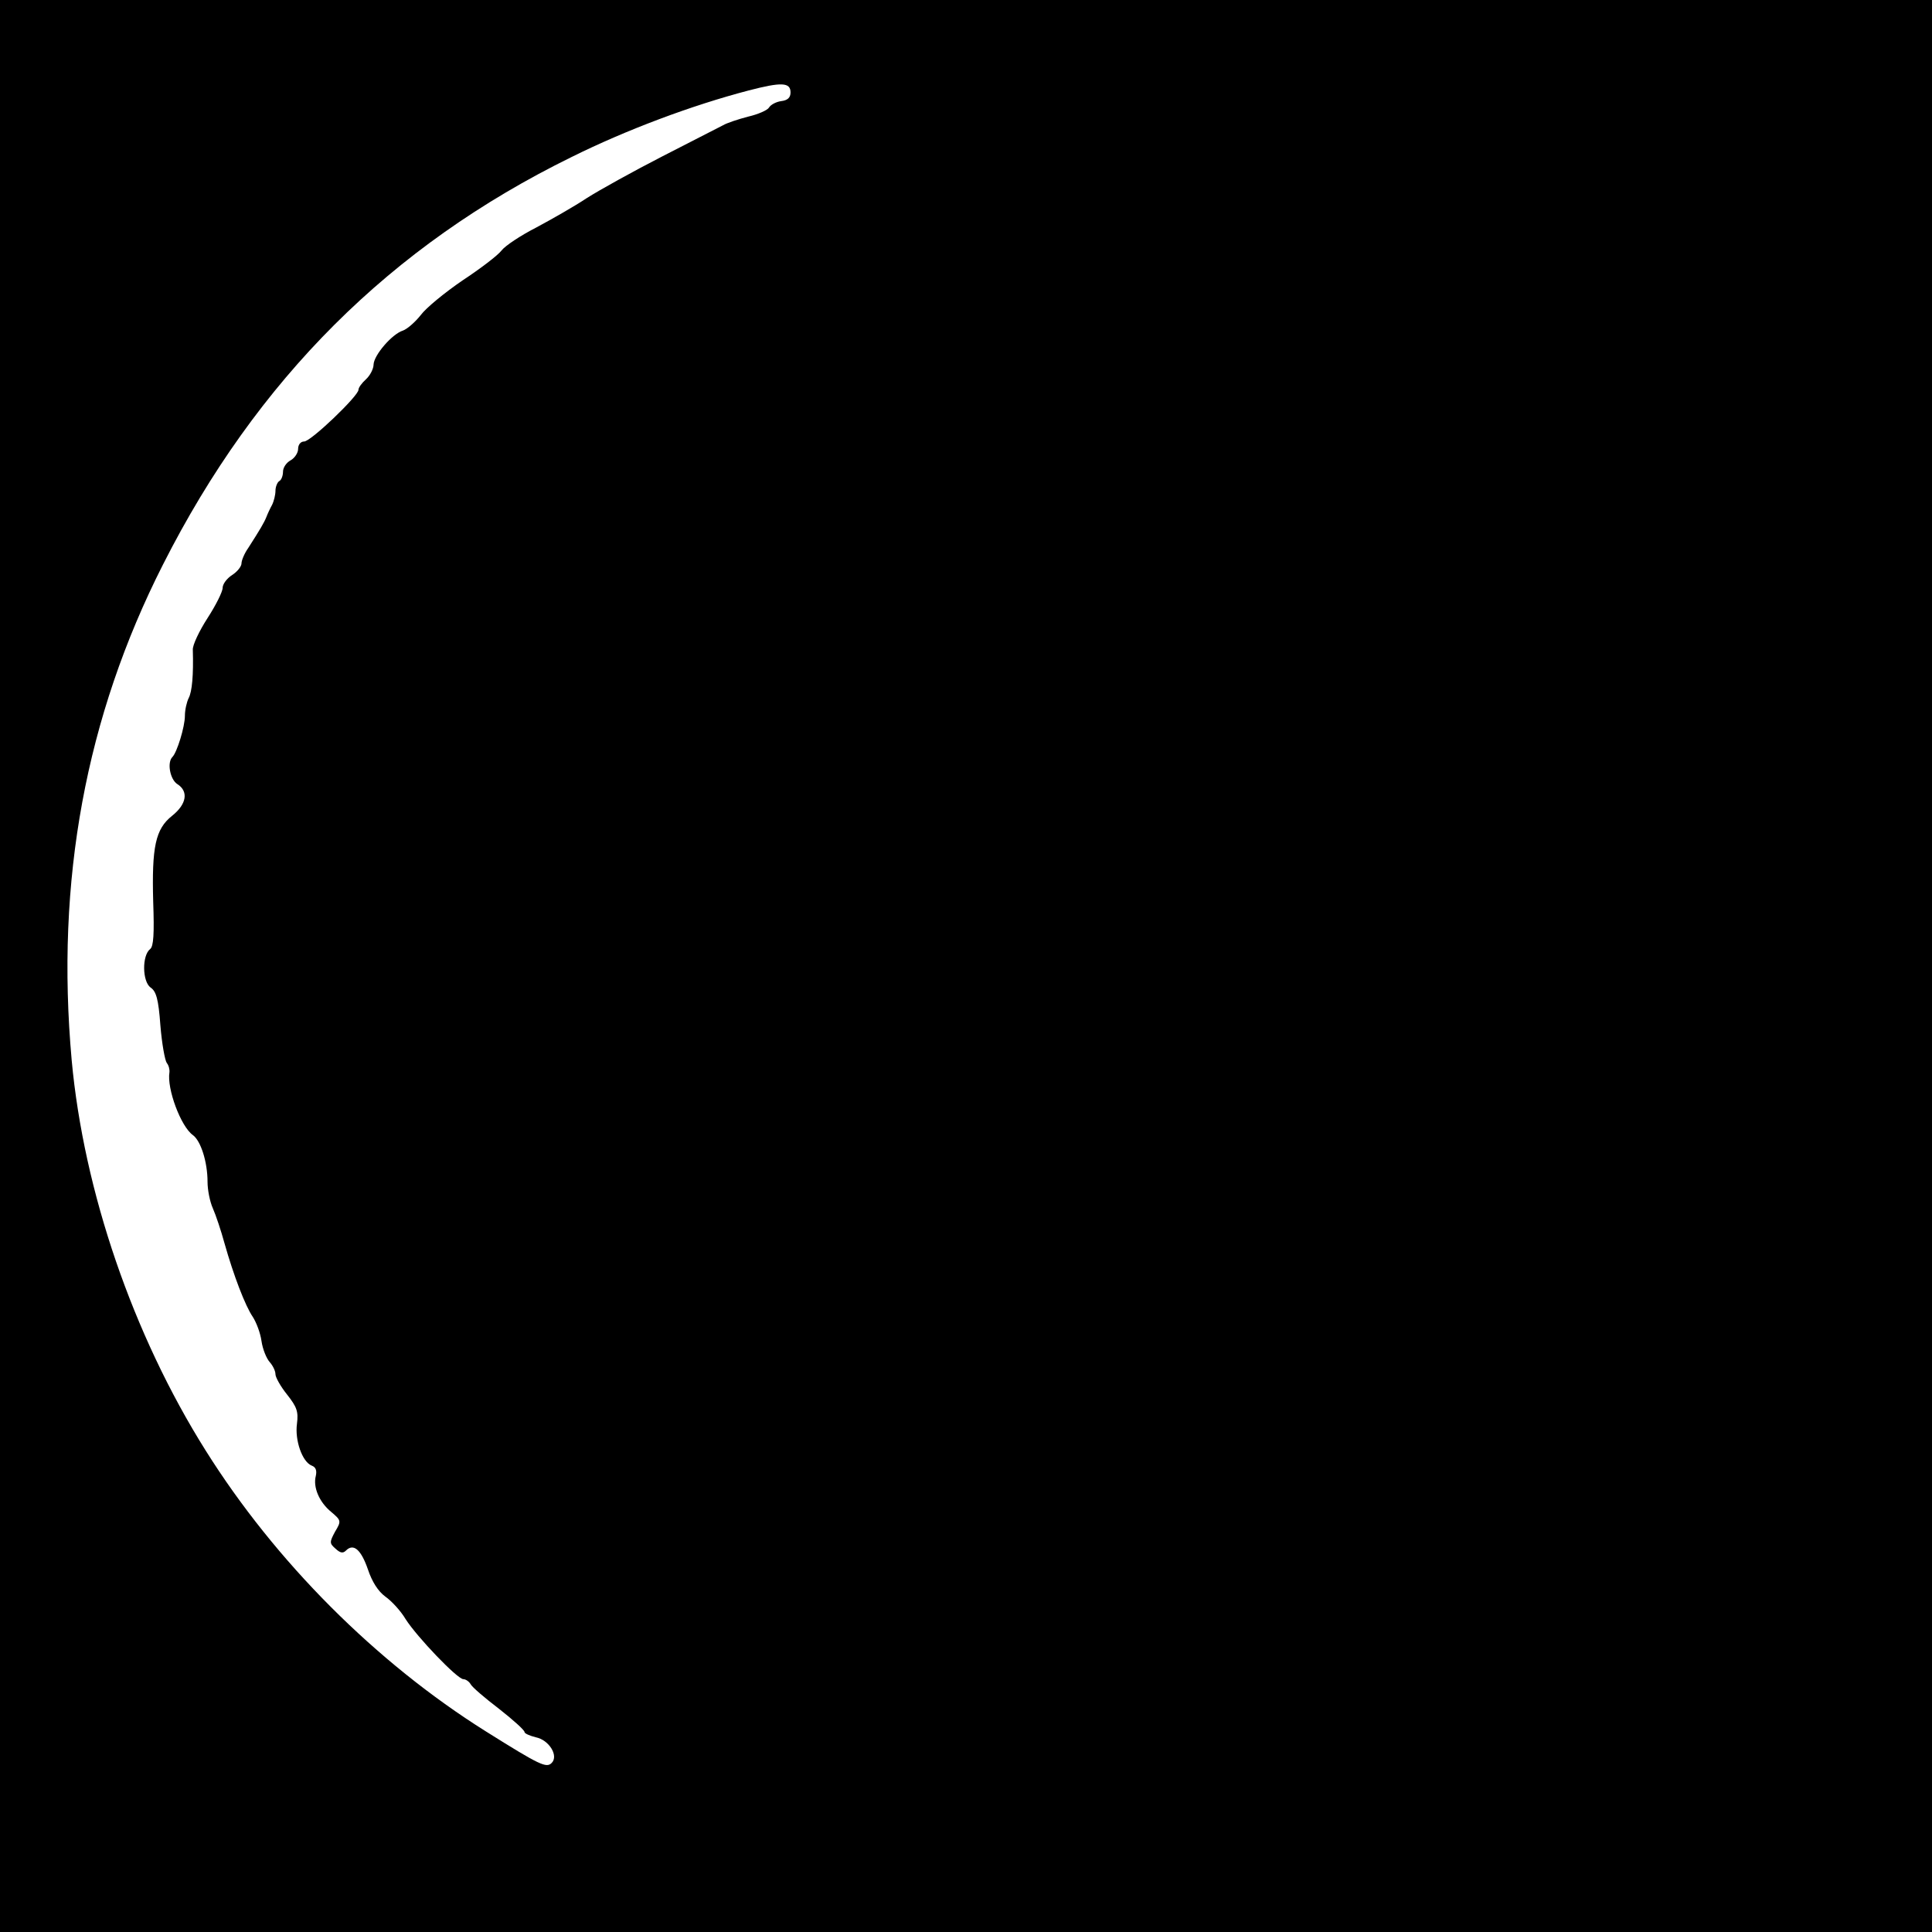 <?xml version="1.0" standalone="no"?>
<!DOCTYPE svg PUBLIC "-//W3C//DTD SVG 20010904//EN"
 "http://www.w3.org/TR/2001/REC-SVG-20010904/DTD/svg10.dtd">
<svg version="1.0" xmlns="http://www.w3.org/2000/svg"
 width="512pt" height="512pt" viewBox="0 0 512 512"
 preserveAspectRatio="xMidYMid meet">
<g transform="translate(0,512) scale(0.1,-0.1)"
fill="#000000" stroke="none">
<path d="M0 2560 l0 -2560 2560 0 2560 0 0 2560 0 2560 -2560 0 -2560 0 0
-2560z m2095 2315 c0 -14 -8 -21 -25 -23 -14 -2 -28 -10 -32 -17 -4 -7 -29
-18 -55 -24 -27 -7 -57 -17 -67 -23 -10 -5 -82 -42 -160 -82 -78 -40 -168 -90
-201 -111 -33 -22 -93 -56 -134 -78 -41 -21 -82 -48 -92 -61 -10 -13 -56 -48
-103 -79 -47 -32 -97 -73 -111 -92 -15 -19 -36 -37 -47 -41 -29 -9 -77 -65
-78 -90 0 -11 -9 -29 -20 -39 -11 -10 -20 -22 -20 -28 0 -16 -126 -137 -144
-137 -9 0 -16 -8 -16 -20 0 -10 -9 -24 -20 -30 -11 -6 -20 -19 -20 -30 0 -10
-4 -22 -10 -25 -5 -3 -10 -15 -10 -26 0 -10 -4 -27 -9 -37 -5 -9 -12 -24 -15
-32 -6 -15 -16 -32 -48 -82 -10 -14 -18 -33 -18 -41 0 -8 -11 -22 -25 -31 -14
-9 -25 -24 -25 -34 0 -10 -18 -46 -40 -80 -22 -34 -40 -72 -39 -84 2 -67 -2
-111 -11 -128 -5 -10 -10 -31 -10 -47 0 -29 -21 -97 -33 -109 -15 -15 -6 -60
13 -72 30 -19 25 -53 -14 -84 -44 -35 -54 -82 -50 -228 3 -84 1 -118 -8 -125
-22 -17 -21 -86 1 -102 15 -10 21 -31 26 -100 4 -49 12 -93 17 -100 5 -6 8
-17 7 -25 -7 -43 30 -143 62 -166 21 -15 39 -71 39 -124 0 -21 6 -52 14 -70 8
-18 22 -60 31 -93 24 -85 55 -166 75 -195 9 -14 20 -42 23 -64 3 -21 13 -46
22 -56 8 -9 15 -23 15 -32 0 -8 14 -33 31 -54 26 -33 30 -45 26 -77 -6 -44 14
-101 39 -111 11 -4 14 -13 11 -27 -8 -30 9 -70 41 -96 26 -22 27 -24 10 -52
-15 -28 -15 -31 1 -45 13 -12 20 -13 28 -5 20 20 40 2 58 -50 11 -33 27 -58
46 -72 17 -12 41 -38 54 -60 30 -47 137 -159 153 -159 6 0 15 -6 19 -13 4 -8
38 -37 76 -66 37 -29 67 -56 67 -61 0 -4 14 -10 30 -14 35 -7 61 -49 42 -68
-14 -14 -30 -7 -175 84 -290 182 -557 449 -742 744 -193 307 -323 687 -355
1034 -43 476 37 910 242 1314 248 490 602 844 1083 1080 145 72 319 137 468
176 88 23 112 22 112 -5z"/>
</g>
</svg>
